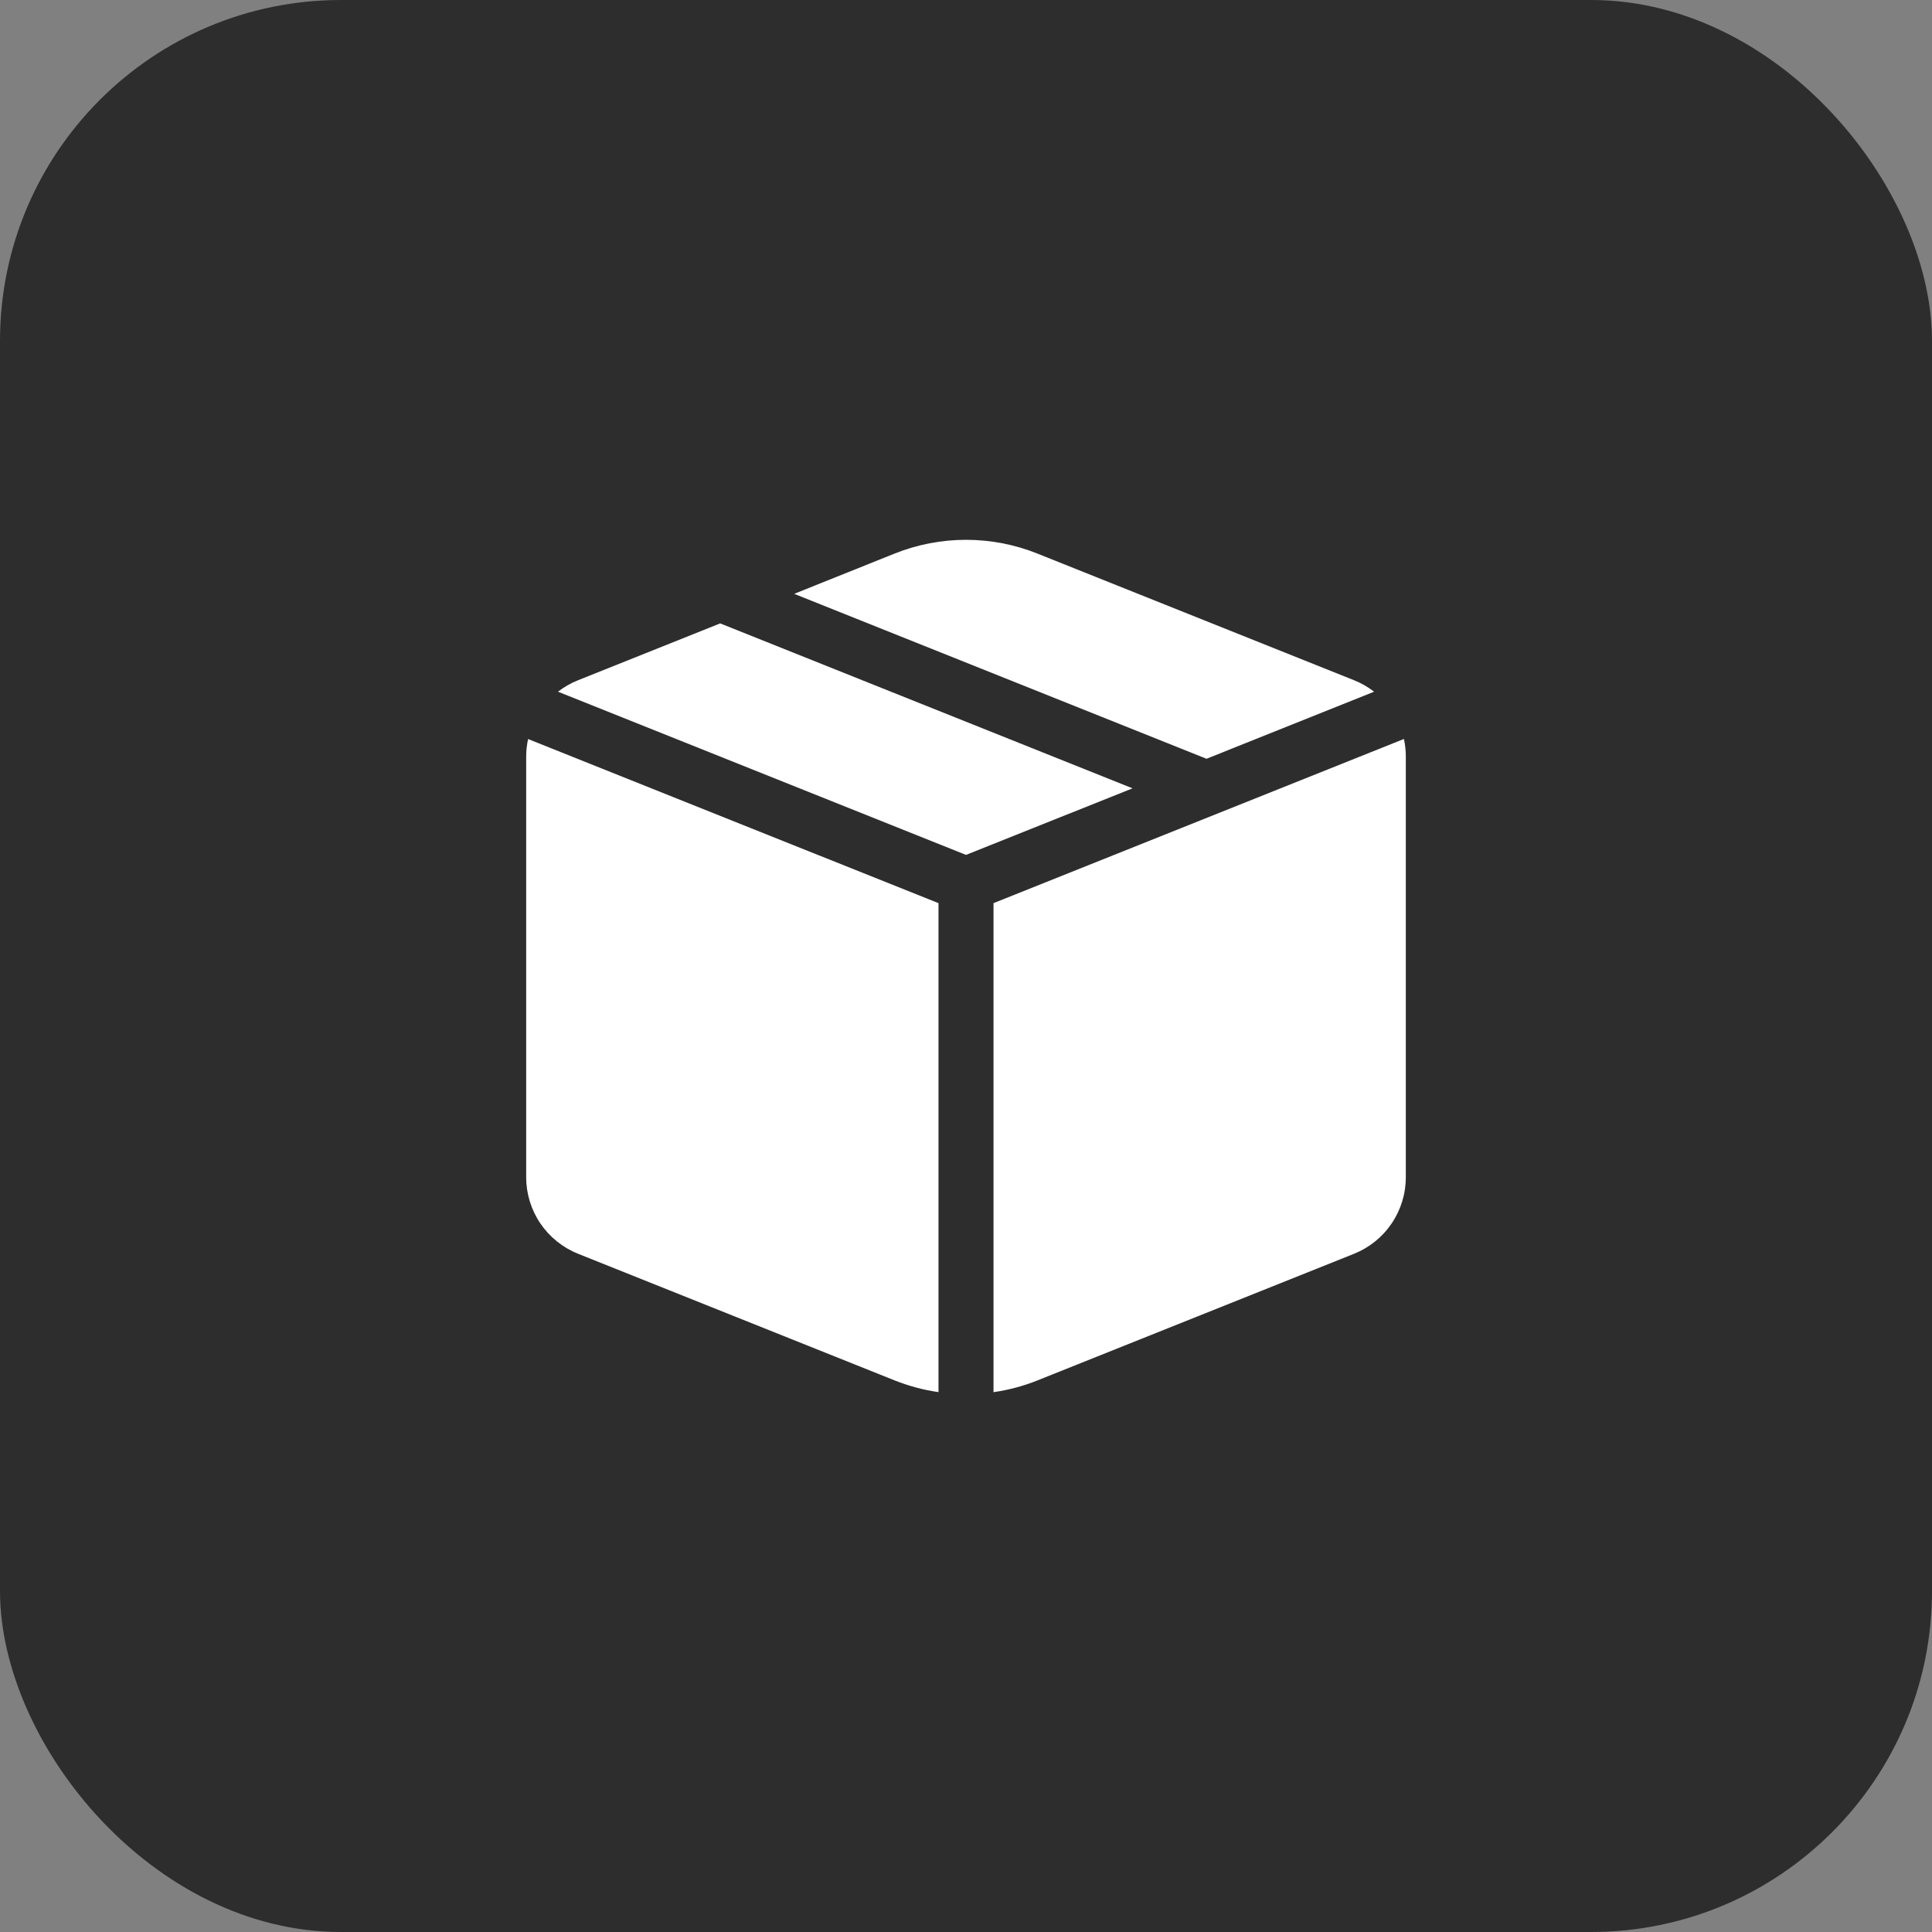 <svg width="68" height="68" viewBox="0 0 68 68" fill="none" xmlns="http://www.w3.org/2000/svg">
<rect x="0" y="0" width="68" height="68" fill="#808080" stroke="none"/>
<rect width="68" height="68" rx="12" fill="#2D2D2D"/>
<path d="M34 30.089L39.861 27.747L25.348 21.942L20.344 23.943C20.092 24.043 19.855 24.179 19.64 24.345L34 30.089ZM18.587 26.012C18.542 26.217 18.519 26.426 18.52 26.637V41.432C18.519 42.012 18.693 42.579 19.018 43.06C19.344 43.54 19.806 43.912 20.344 44.127L31.484 48.584C31.989 48.785 32.505 48.923 33.032 48.998V31.788L18.587 26.012ZM34.968 49C35.498 48.924 36.018 48.785 36.516 48.586L47.656 44.13C48.195 43.914 48.657 43.542 48.982 43.061C49.307 42.58 49.481 42.013 49.48 41.432V26.637C49.48 26.422 49.458 26.213 49.413 26.009L34.968 31.788V49ZM48.36 24.347L42.466 26.706L27.953 20.901L31.484 19.485C33.099 18.838 34.901 18.838 36.516 19.485L47.656 23.941C47.908 24.041 48.145 24.177 48.36 24.343" fill="white"/>
</svg>
